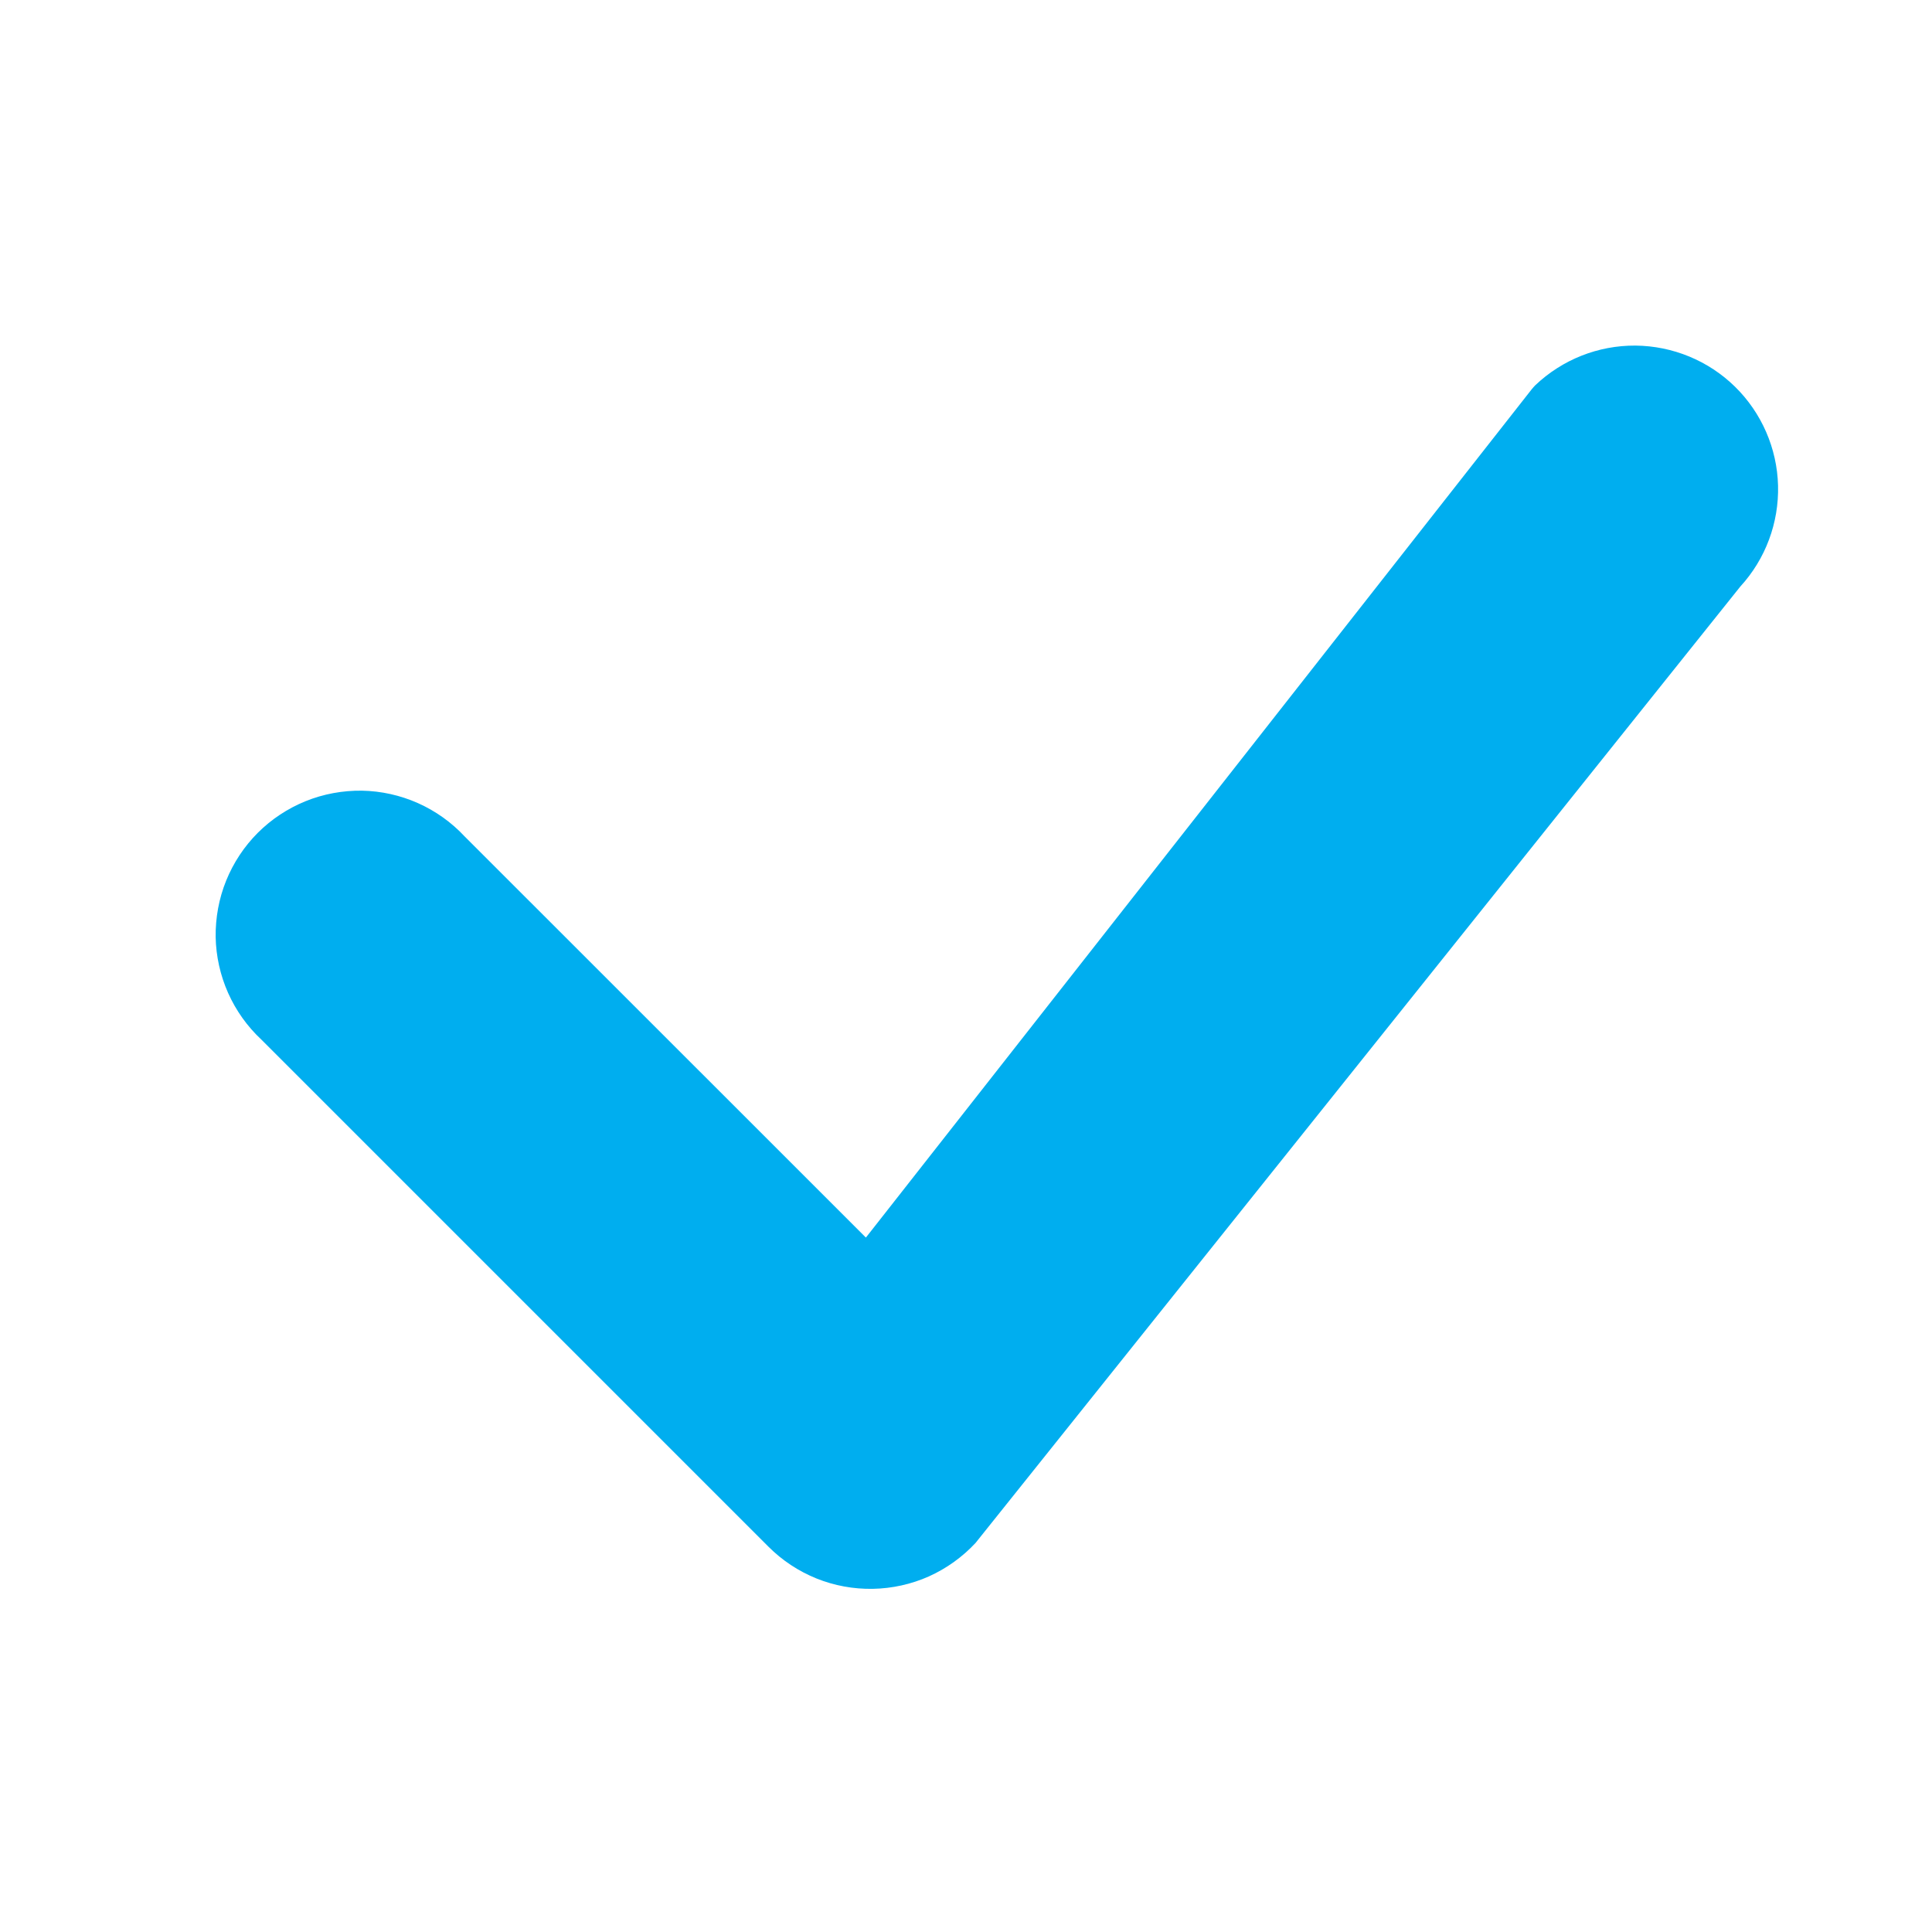 <svg width="16" height="16" viewBox="0 0 16 16" fill="none" xmlns="http://www.w3.org/2000/svg">
<path d="M12.714 3.191C12.938 2.978 13.235 2.86 13.544 2.862C13.853 2.865 14.149 2.987 14.369 3.203C14.589 3.419 14.717 3.713 14.725 4.021C14.733 4.33 14.621 4.63 14.413 4.857L8.079 12.778C7.97 12.895 7.839 12.989 7.693 13.055C7.547 13.12 7.389 13.155 7.229 13.158C7.069 13.161 6.91 13.132 6.761 13.072C6.613 13.012 6.478 12.923 6.365 12.81L2.165 8.61C2.048 8.501 1.954 8.369 1.889 8.223C1.824 8.077 1.789 7.919 1.786 7.76C1.784 7.6 1.813 7.441 1.873 7.293C1.933 7.145 2.022 7.01 2.135 6.897C2.248 6.784 2.383 6.695 2.531 6.635C2.679 6.575 2.838 6.546 2.998 6.548C3.157 6.551 3.315 6.586 3.461 6.651C3.607 6.716 3.739 6.81 3.848 6.927L7.171 10.249L12.684 3.225C12.694 3.213 12.703 3.202 12.714 3.191Z" fill="#00AEEF"/>
</svg>
